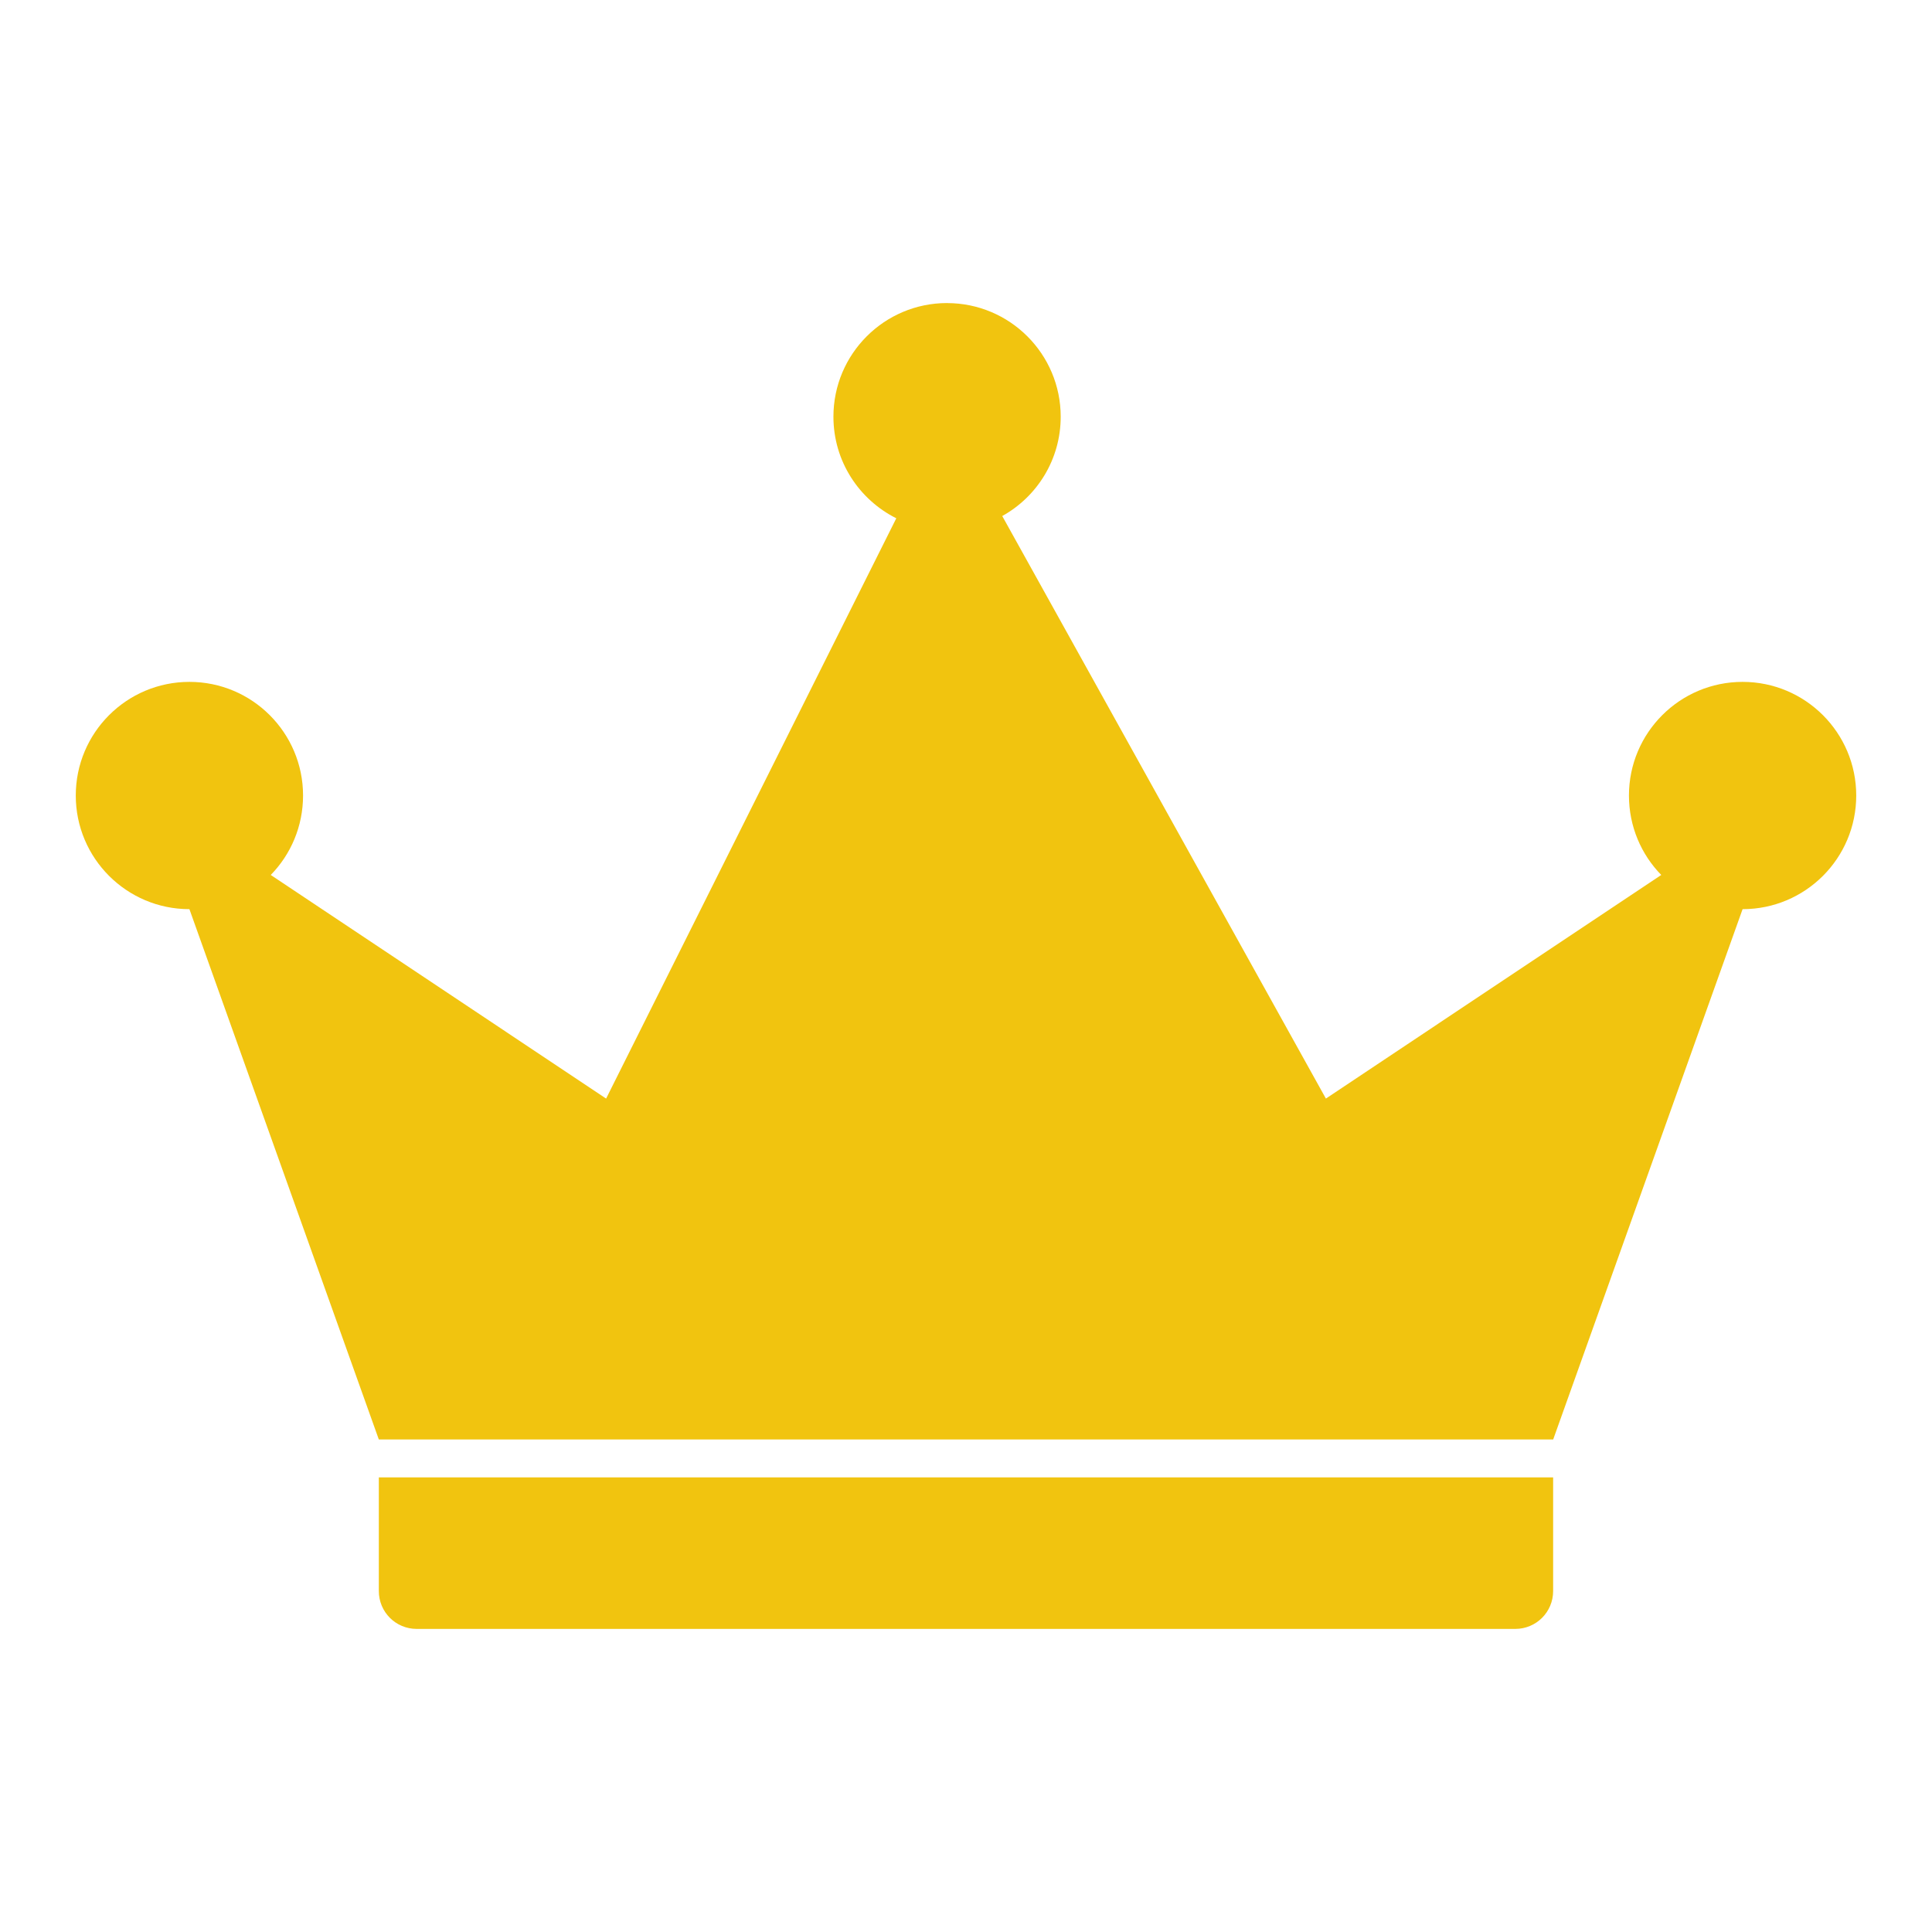 <?xml version="1.0" encoding="UTF-8" standalone="no"?>
<!-- Created with Inkscape (http://www.inkscape.org/) -->

<svg
   xmlns:dc="http://purl.org/dc/elements/1.1/"
   xmlns:cc="http://creativecommons.org/ns#"
   xmlns:rdf="http://www.w3.org/1999/02/22-rdf-syntax-ns#"
   xmlns:svg="http://www.w3.org/2000/svg"
   xmlns="http://www.w3.org/2000/svg"
   xmlns:sodipodi="http://sodipodi.sourceforge.net/DTD/sodipodi-0.dtd"
   xmlns:inkscape="http://www.inkscape.org/namespaces/inkscape"
   id="svg2"
   version="1.1"
   inkscape:version="0.48.5 r10040"
   width="50"
   height="50"
   sodipodi:docname="crown.svg">
  <defs
     id="defs6" />
  <sodipodi:namedview
     pagecolor="#ffffff"
     bordercolor="#666666"
     borderopacity="1"
     objecttolerance="10"
     gridtolerance="10"
     guidetolerance="10"
     inkscape:pageopacity="0"
     inkscape:pageshadow="2"
     inkscape:window-width="1680"
     inkscape:window-height="1026"
     id="namedview4"
     showgrid="true"
     inkscape:snap-bbox="true"
     inkscape:zoom="10.429825"
     inkscape:cx="33.569689"
     inkscape:cy="16.654057"
     inkscape:window-x="0"
     inkscape:window-y="24"
     inkscape:window-maximized="1"
     inkscape:current-layer="svg2">
    <inkscape:grid
       type="xygrid"
       id="grid2989"
       empspacing="5"
       visible="true"
       enabled="true"
       snapvisiblegridlinesonly="true" />
  </sodipodi:namedview>
  <path
     style="fill:#f1c40f;fill-opacity:1;fill-rule:nonzero;stroke:none"
     d="m 24.51,7.843 c -1.624,0 -2.941,1.317 -2.941,2.941 0,1.152 0.663,2.146 1.627,2.629 L 15.686,28.431 7.007,22.644 c 0.518,-0.53 0.836,-1.256 0.836,-2.056 0,-1.624 -1.317,-2.941 -2.941,-2.941 -1.624,0 -2.941,1.317 -2.941,2.941 0,1.624 1.317,2.941 2.941,2.941 l 4.902,13.725 30.392,0 4.902,-13.725 c 1.624,0 2.941,-1.317 2.941,-2.941 0,-1.624 -1.317,-2.941 -2.941,-2.941 -1.624,0 -2.941,1.317 -2.941,2.941 0,0.8 0.318,1.526 0.836,2.056 L 34.314,28.431 25.938,13.355 c 0.903,-0.502 1.513,-1.464 1.513,-2.57 0,-1.624 -1.317,-2.941 -2.941,-2.941 z M 9.804,38.235 l 0,0.98 0,1.471 0,0.49 c 0,0.543 0.437,0.98 0.98,0.98 l 28.431,0 c 0.543,0 0.98,-0.437 0.98,-0.98 l 0,-0.49 0,-1.471 0,-0.98 -0.98,0 -28.431,0 -0.98,0 z"
     id="path2991"
     inkscape:connector-curvature="0" />
</svg>
